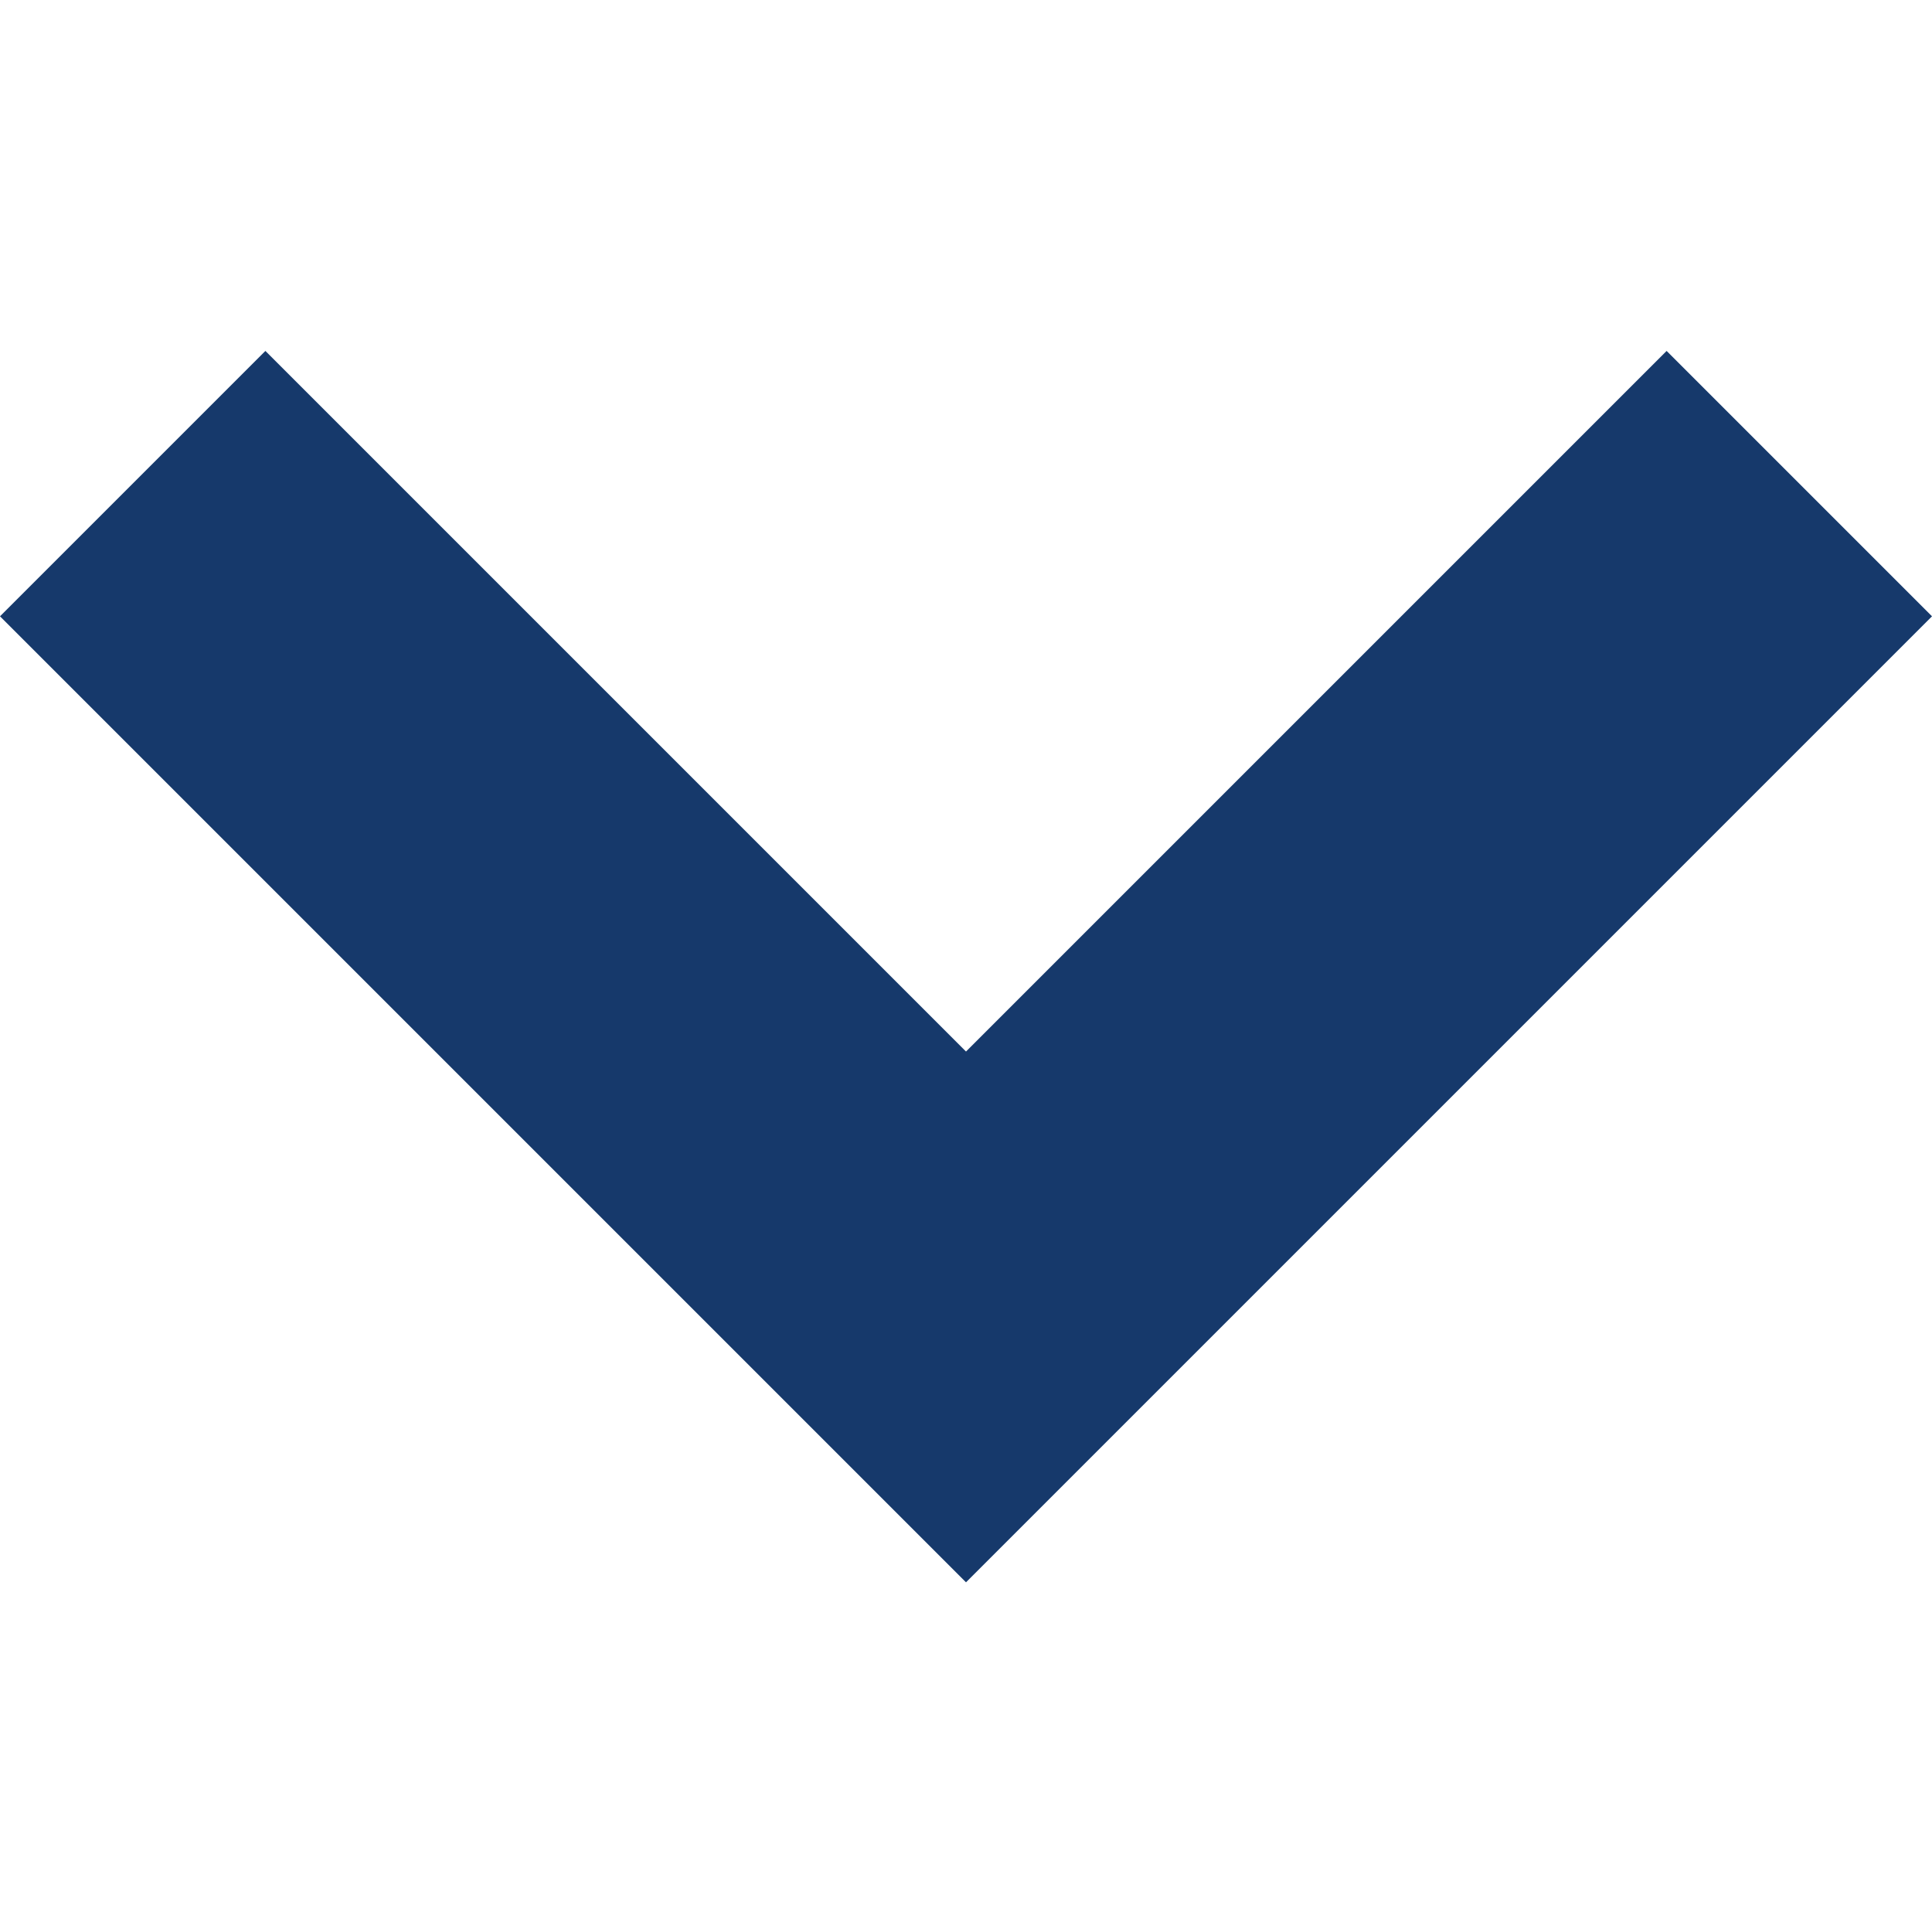 <svg height="512pt" viewBox="0 -93 512 512" width="512pt" xmlns="http://www.w3.org/2000/svg">
  <path fill="#16396B" d="m441.668 0-185.668 185.668-185.668-185.668-70.332 70.332 256 256 256-256zm0 0"/>
</svg>